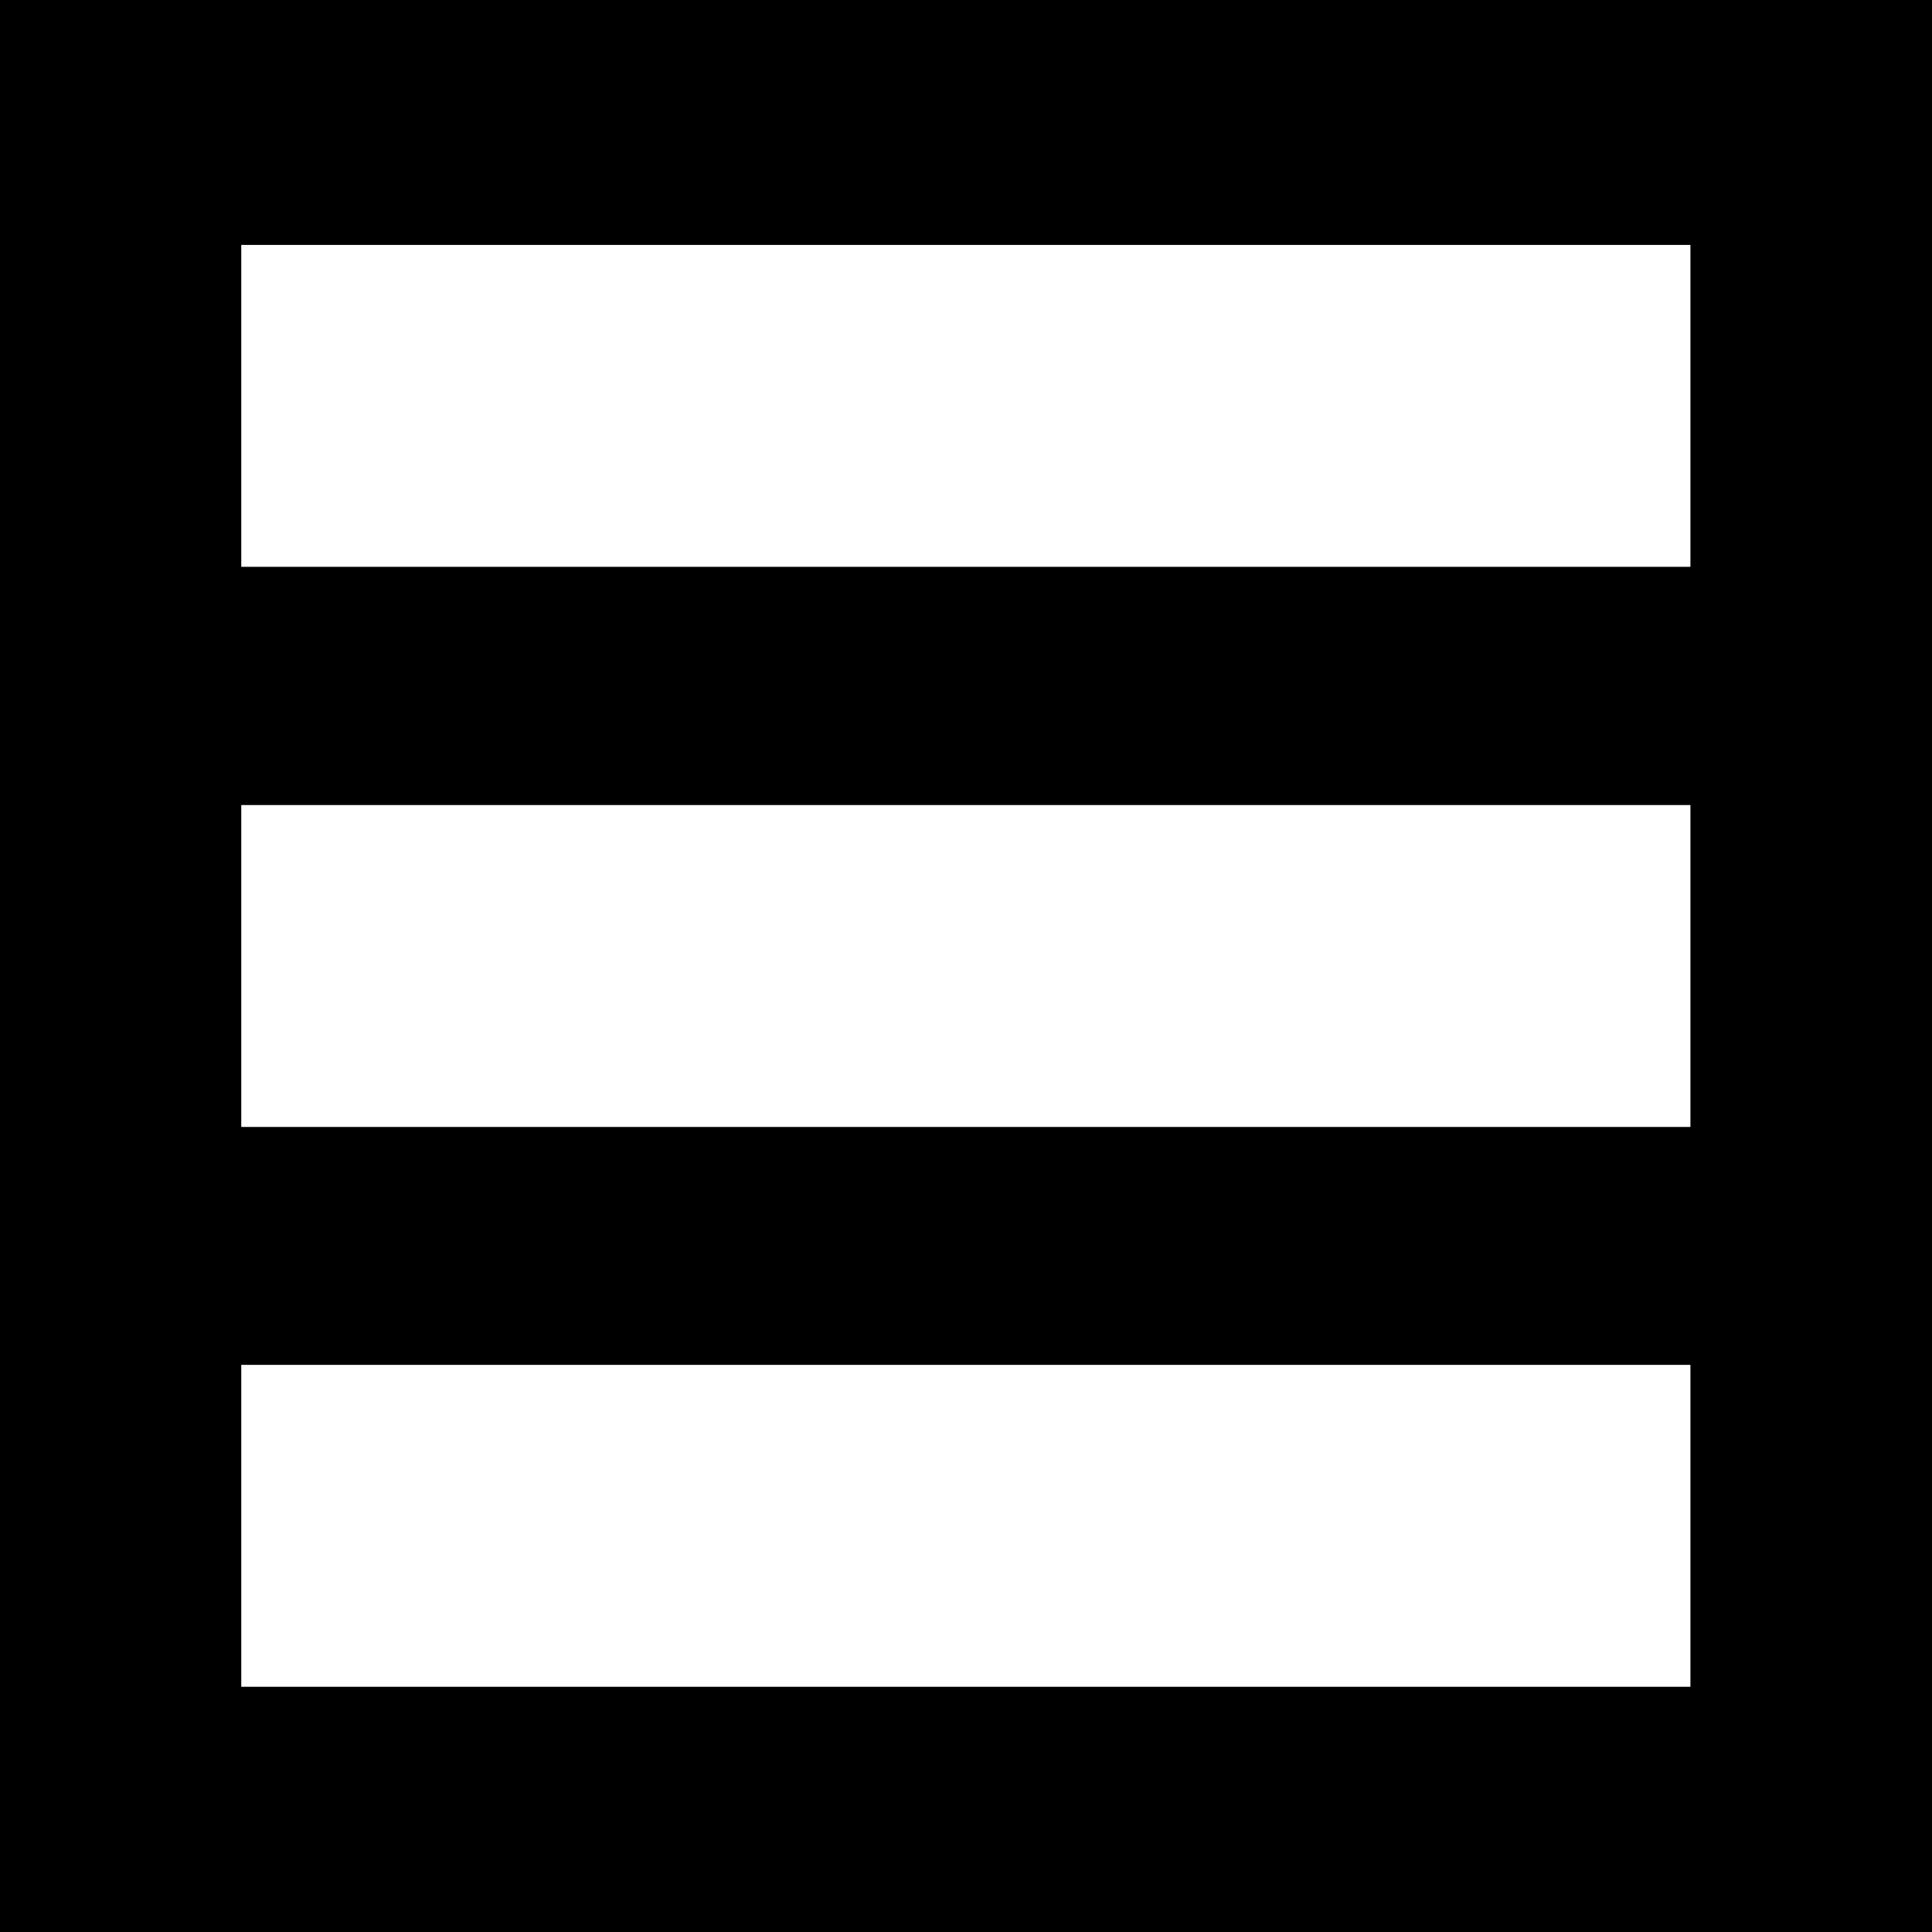 <!-- Created with Inkscape (http://www.inkscape.org/) -->
<svg width="24" height="24" version="1.1" viewBox="0 0 6.35 6.35" xmlns="http://www.w3.org/2000/svg">
 <g stroke-width=".265">
  <rect width="6.35" height="6.35" stop-color="#000000"/>
  <g transform="translate(-.138 .22)" fill="#fff">
   <rect x=".931" y=".585" width="4.763" height="1.058" stop-color="#000000"/>
   <rect x=".931" y="2.426" width="4.763" height="1.058" stop-color="#000000"/>
   <rect x=".931" y="4.266" width="4.763" height="1.058" stop-color="#000000"/>
  </g>
 </g>
</svg>
